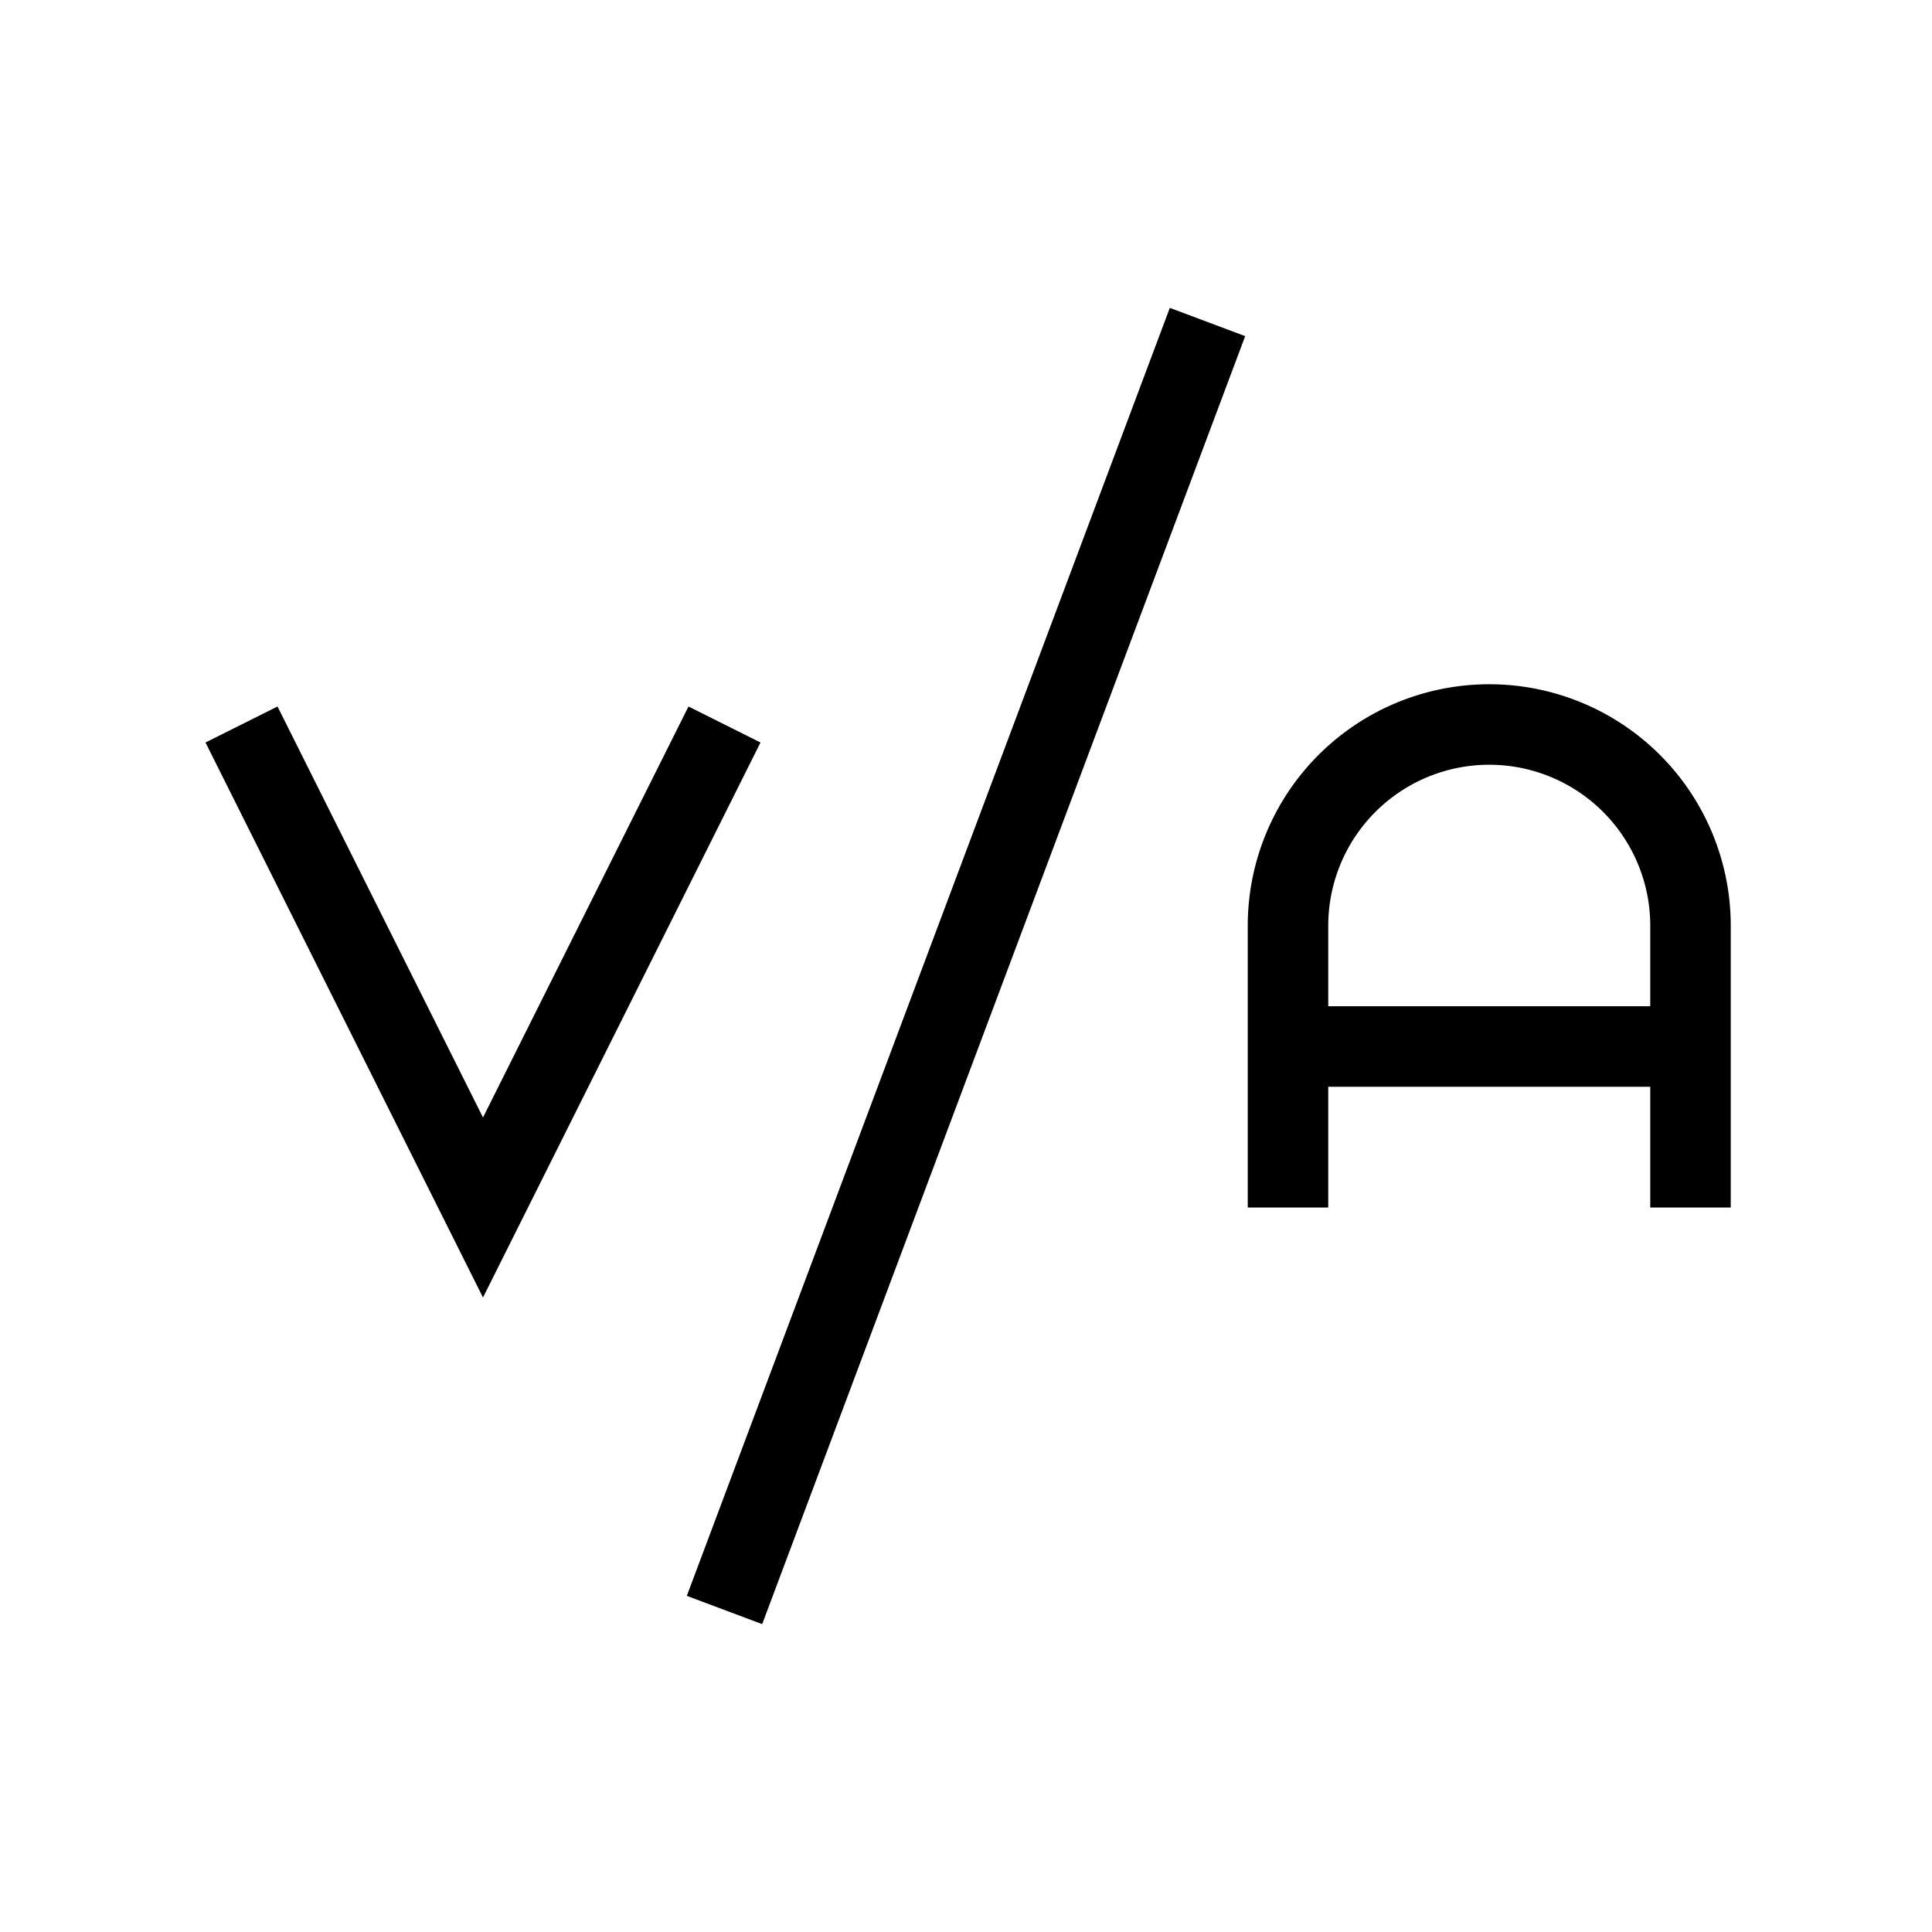<svg xmlns="http://www.w3.org/2000/svg" viewBox="0 0 24 24" strokeWidth="2" stroke="currentColor" fill="none" strokeLinecap="round" strokeLinejoin="round">
<path stroke="none" d="M0 0h24v24H0z" fill="none"/>
<path d="M16 15v-3.5a2.5 2.5 0 1 1 5 0v3.5m0 -2h-5"/>
<path d="M3 9l3 6l3 -6"/>
<path d="M9 20l6 -16"/>
</svg>